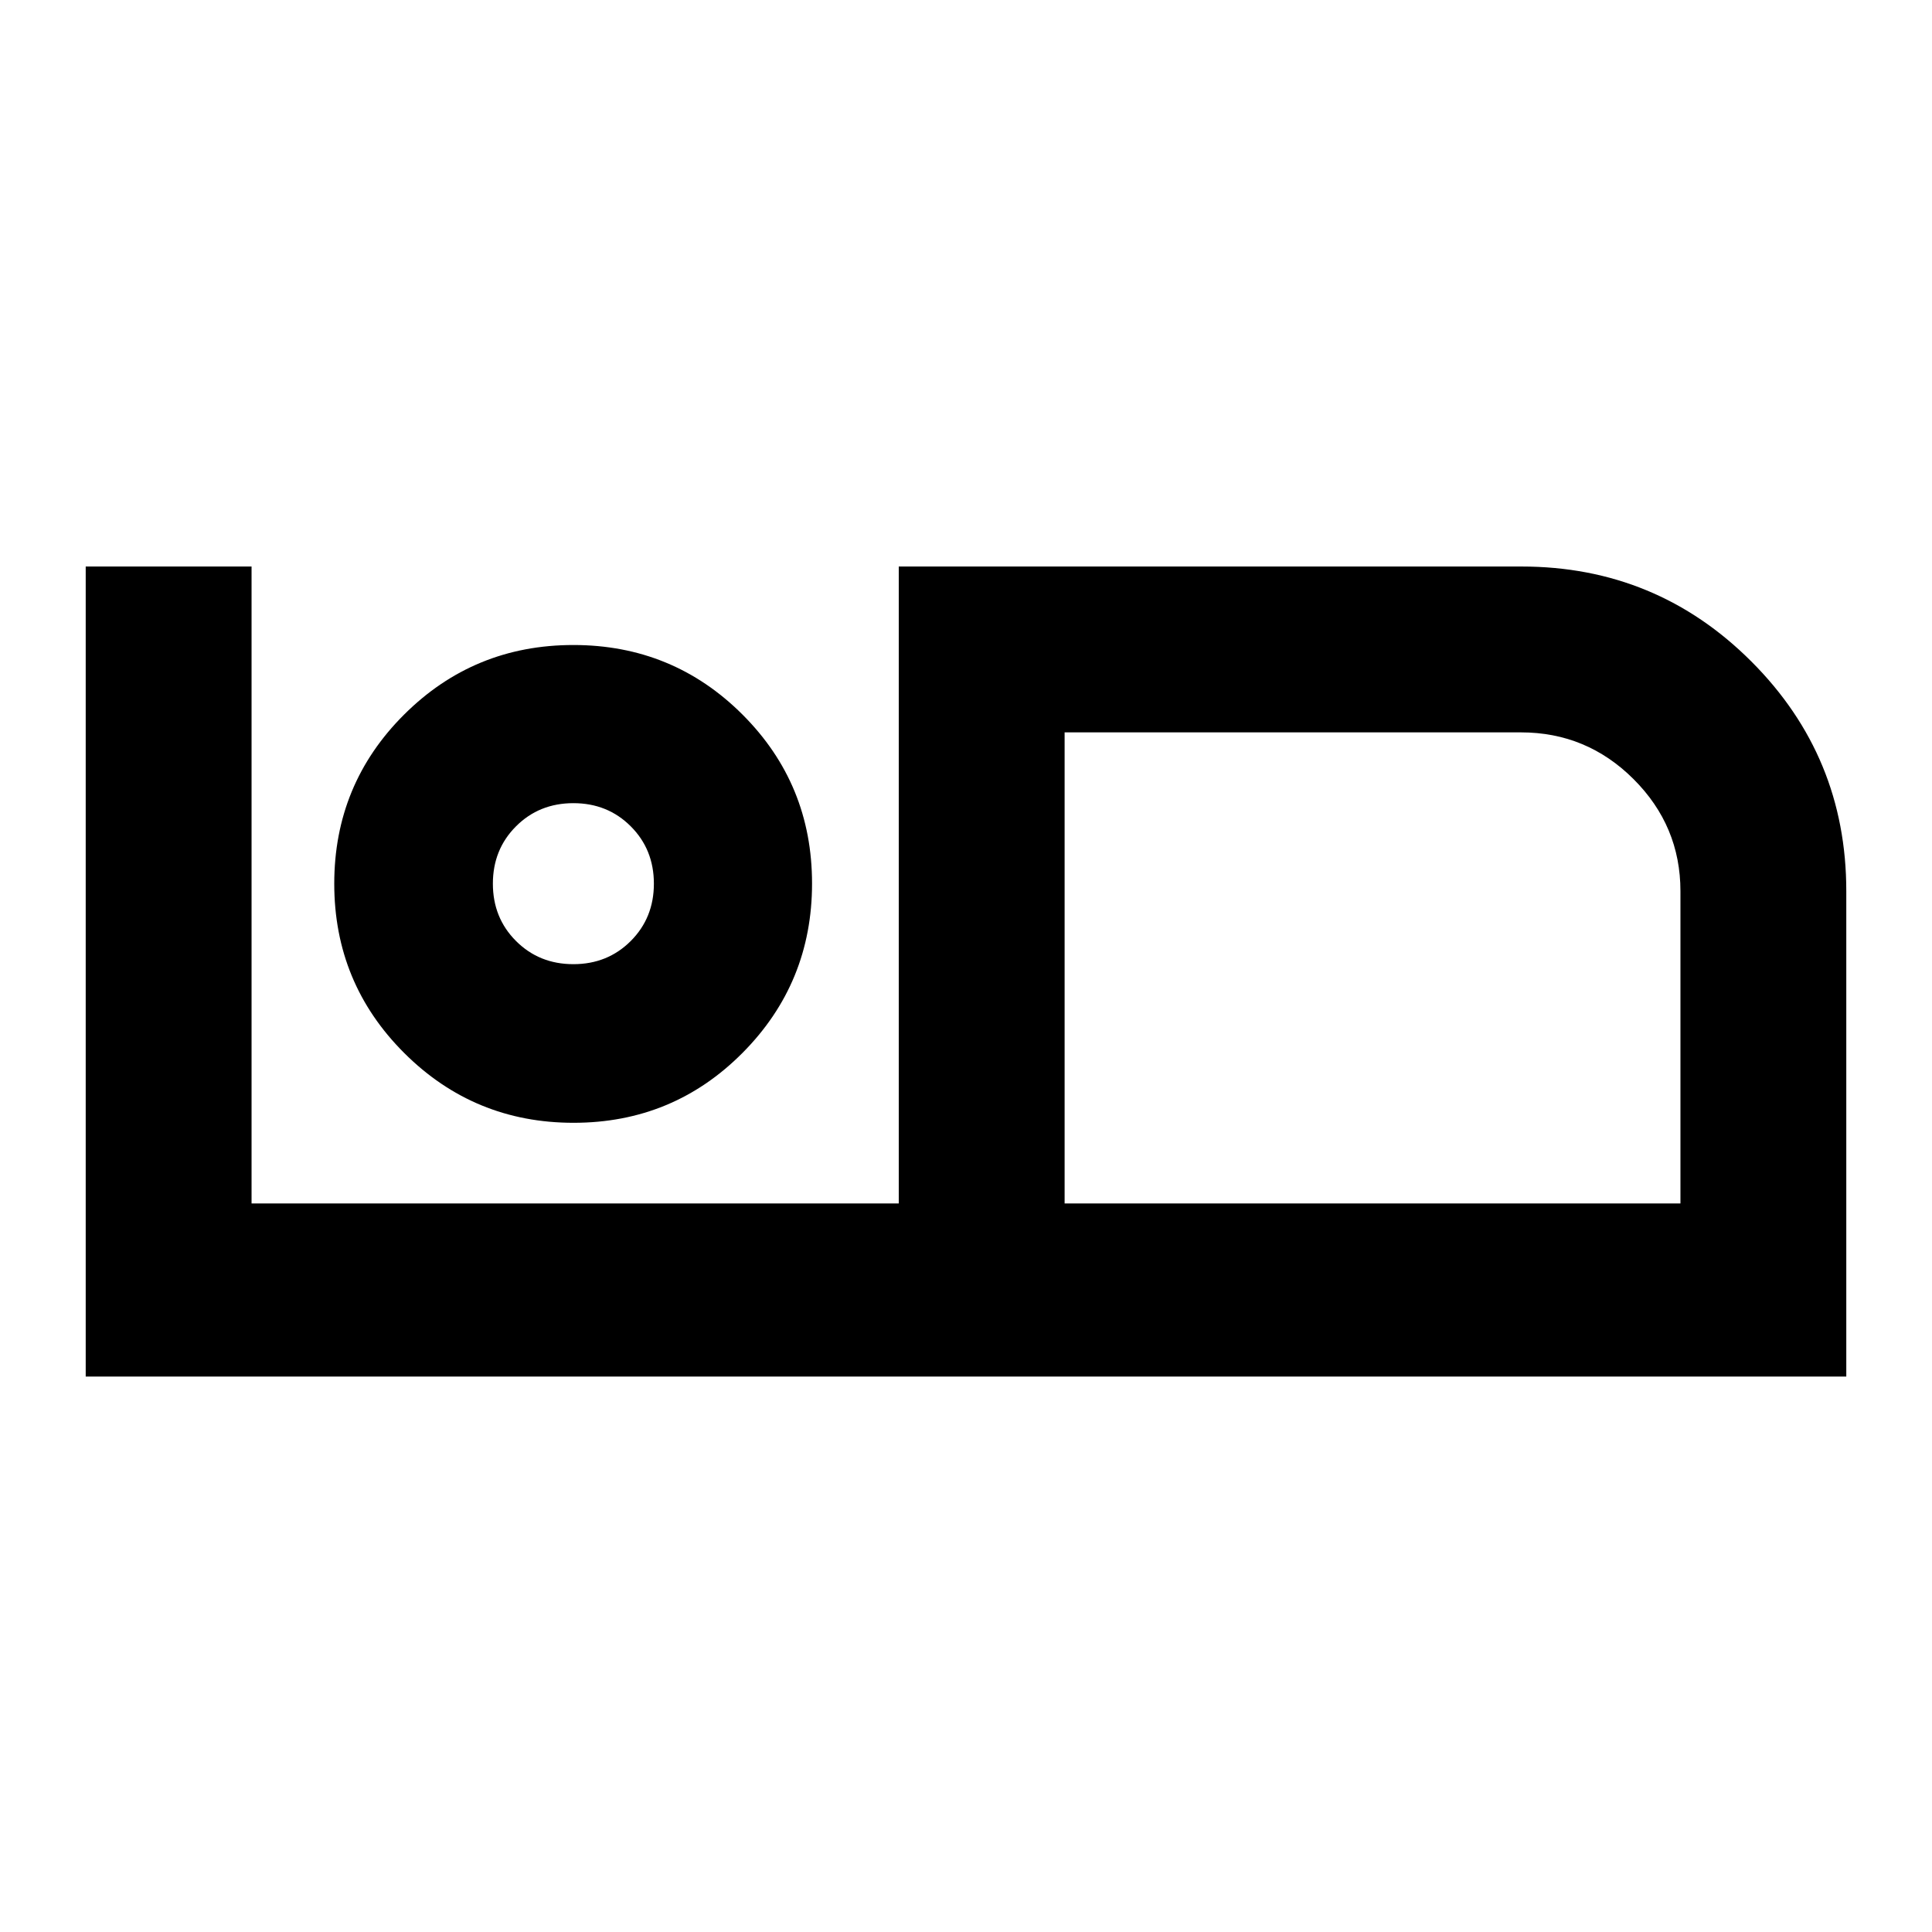 <svg xmlns="http://www.w3.org/2000/svg" height="24" viewBox="0 -960 960 960" width="24"><path d="M42.59-276v-402.5H125V-362h321.59v-316.5H756q67.06 0 114.24 47.18 47.17 47.18 47.17 114.08V-276H42.59ZM529-362h306v-155.19q0-32.4-23.28-55.65t-55.97-23.25H529V-362Zm0-234.09V-362v-234.09Zm-243.99 194q49.42 0 83.96-34.75 34.53-34.76 34.53-84.17 0-49.42-34.59-83.96-34.6-34.53-84.01-34.53-49.42 0-84.12 34.59-34.69 34.6-34.69 84.01 0 49.42 34.75 84.12 34.76 34.69 84.17 34.69Zm-.1-78.82q-17 0-28.5-11.5t-11.5-28.5q0-17 11.5-28.5t28.5-11.5q17 0 28.5 11.5t11.5 28.5q0 17-11.5 28.5t-28.5 11.5Zm0-40Z"/></svg>